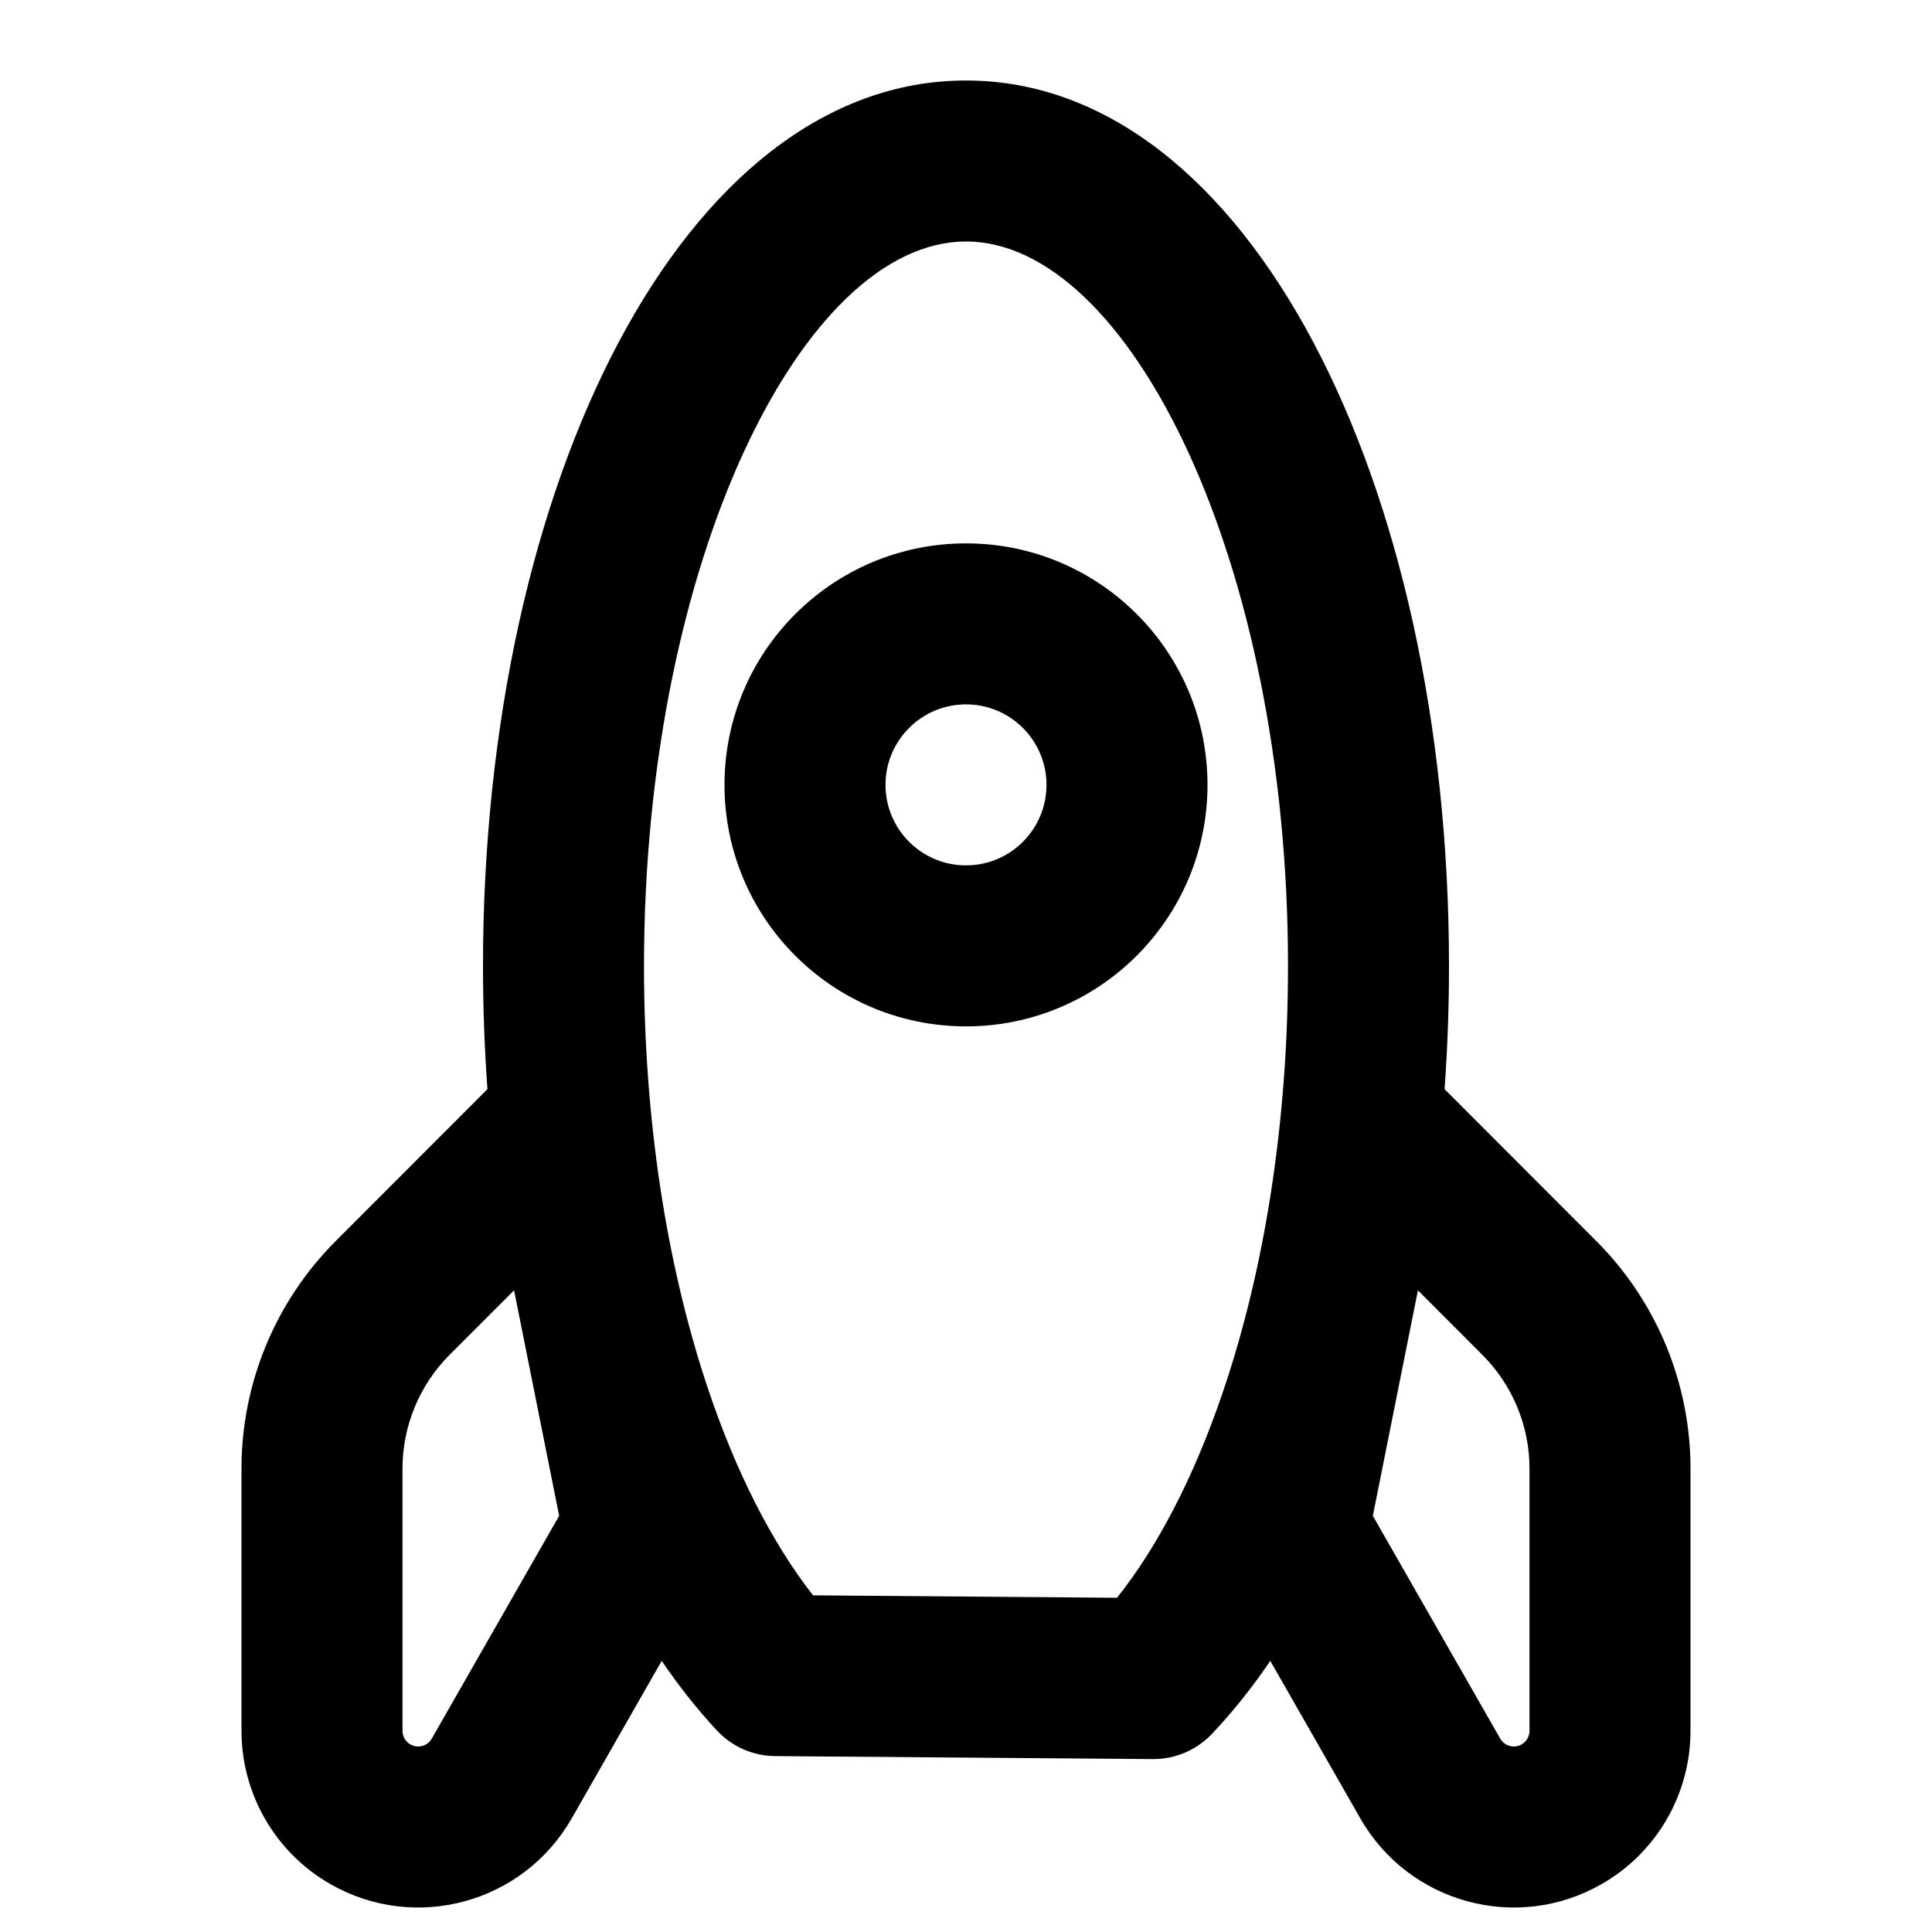 <?xml version="1.0" encoding="UTF-8"?>
<svg width="24px" height="24px" viewBox="0 0 24 24" version="1.1" xmlns="http://www.w3.org/2000/svg" xmlns:xlink="http://www.w3.org/1999/xlink">
    <!-- Generator: Sketch 44.1 (41455) - http://www.bohemiancoding.com/sketch -->
    <title>Bold/SVG/rocket</title>
    <desc>Created with Sketch.</desc>
    <defs></defs>
    <g id="Bold-Outline" stroke="none" stroke-width="1" fill="none" fill-rule="evenodd">
        <g id="rocket" fill-rule="nonzero" fill="#000000">
            <path d="M15.78,20.632 C15.553,20.966 15.31,21.27 15.054,21.54 C14.863,21.741 14.598,21.854 14.321,21.852 L9.629,21.815 C9.354,21.813 9.092,21.697 8.905,21.496 C8.664,21.237 8.435,20.948 8.22,20.632 L7.101,22.59 C6.499,23.642 5.158,24.008 4.106,23.406 C3.422,23.016 3,22.288 3,21.501 L3,18.243 C3,17.183 3.421,16.166 4.171,15.416 L6.055,13.53 C6.019,13.027 6,12.516 6,12 C6,5.996 8.498,1 12,1 C15.502,1 18,5.996 18,12 C18,12.516 17.981,13.027 17.945,13.53 L19.829,15.416 C20.579,16.166 21,17.183 21,18.243 L21,21.501 C21,22.288 20.578,23.016 19.894,23.406 C18.842,24.008 17.501,23.642 16.899,22.59 L15.78,20.632 Z M15.175,17.339 C15.708,15.793 16,13.944 16,12 C16,6.959 14.021,3 12,3 C9.979,3 8,6.959 8,12 C8,13.893 8.277,15.696 8.784,17.218 C9.137,18.28 9.59,19.167 10.1,19.818 L13.876,19.848 C14.376,19.22 14.823,18.364 15.175,17.339 Z M12,12.75 C10.343,12.75 9,11.407 9,9.75 C9,8.093 10.343,6.75 12,6.75 C13.657,6.75 15,8.093 15,9.75 C15,11.407 13.657,12.75 12,12.75 Z M12,10.75 C12.552,10.75 13,10.302 13,9.75 C13,9.198 12.552,8.75 12,8.75 C11.448,8.75 11,9.198 11,9.75 C11,10.302 11.448,10.75 12,10.75 Z M6.386,16.029 L5.585,16.83 C5.211,17.205 5,17.713 5,18.243 L5,21.501 C5,21.571 5.038,21.635 5.098,21.67 C5.192,21.723 5.311,21.691 5.364,21.597 L6.946,18.83 L6.386,16.029 Z M18.636,21.597 C18.689,21.691 18.808,21.723 18.902,21.67 C18.962,21.635 19,21.571 19,21.501 L19,18.243 C19,17.713 18.789,17.205 18.414,16.83 L17.614,16.029 L17.054,18.83 L18.636,21.597 Z" id="shape"></path>
        </g>
    </g>
</svg>